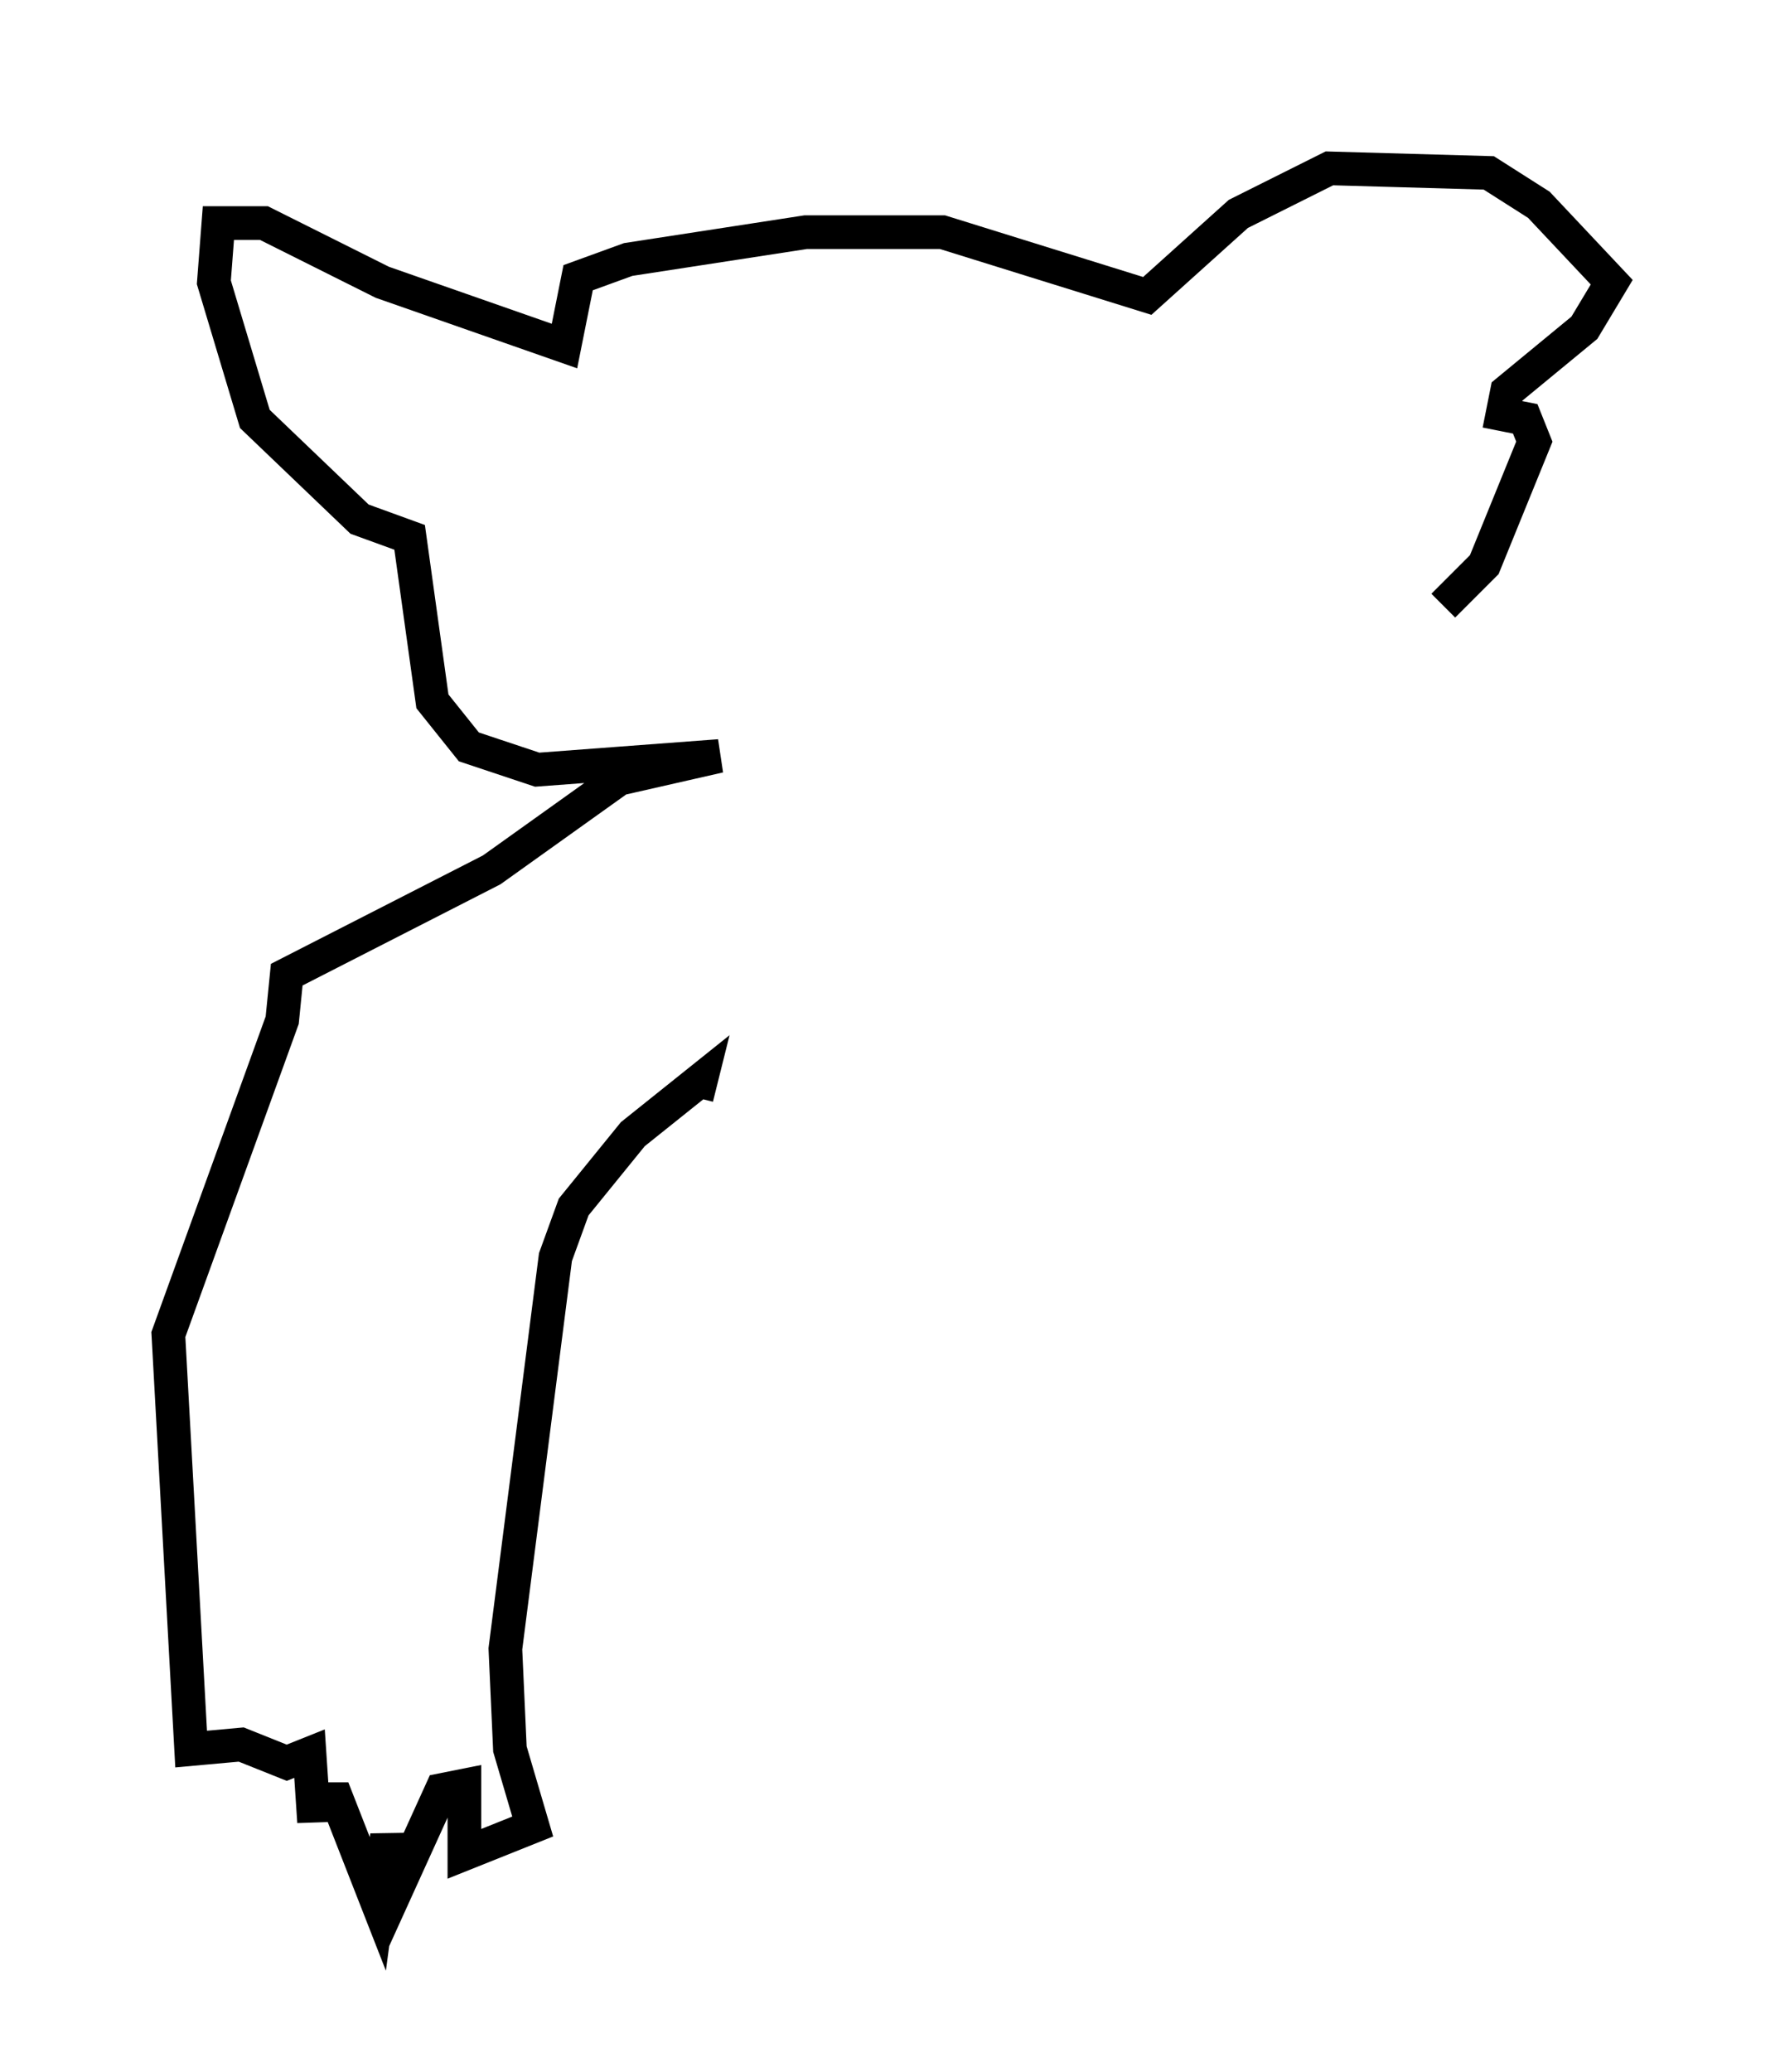 <?xml version="1.0" encoding="utf-8" ?>
<svg baseProfile="full" height="61.556" version="1.1" width="52.895" xmlns="http://www.w3.org/2000/svg" xmlns:ev="http://www.w3.org/2001/xml-events" xmlns:xlink="http://www.w3.org/1999/xlink"><defs /><rect fill="white" height="61.556" width="52.895" x="0" y="0" /><path d="M40.859, 18.938 m2.03, -0.947 l1.218, -1.218 1.488, -3.654 l-0.271, -0.677 -0.677, -0.135 l0.135, -0.677 2.3, -1.894 l0.812, -1.353 -2.165, -2.3 l-1.488, -0.947 -4.736, -0.135 l-2.706, 1.353 -2.706, 2.436 l-6.089, -1.894 -4.059, 0.0 l-5.277, 0.812 -1.488, 0.541 l-0.406, 2.03 -5.413, -1.894 l-3.518, -1.759 -1.353, 0.0 l-0.135, 1.759 1.218, 4.059 l3.112, 2.977 1.488, 0.541 l0.677, 4.871 1.083, 1.353 l2.03, 0.677 5.413, -0.406 l-2.977, 0.677 -3.789, 2.706 l-6.089, 3.112 -0.135, 1.353 l-3.383, 9.337 0.677, 12.314 l1.488, -0.135 1.353, 0.541 l0.677, -0.271 0.135, 2.03 l0.0, -0.677 0.677, 0.0 l1.218, 3.112 0.271, -2.03 l0.271, 1.624 1.353, -2.977 l0.677, -0.135 0.0, 2.03 l2.03, -0.812 -0.677, -2.3 l-0.135, -2.977 1.488, -11.637 l0.541, -1.488 1.759, -2.165 l2.03, -1.624 -0.135, 0.541 " fill="none" stroke="black" stroke-width="1" /></svg>